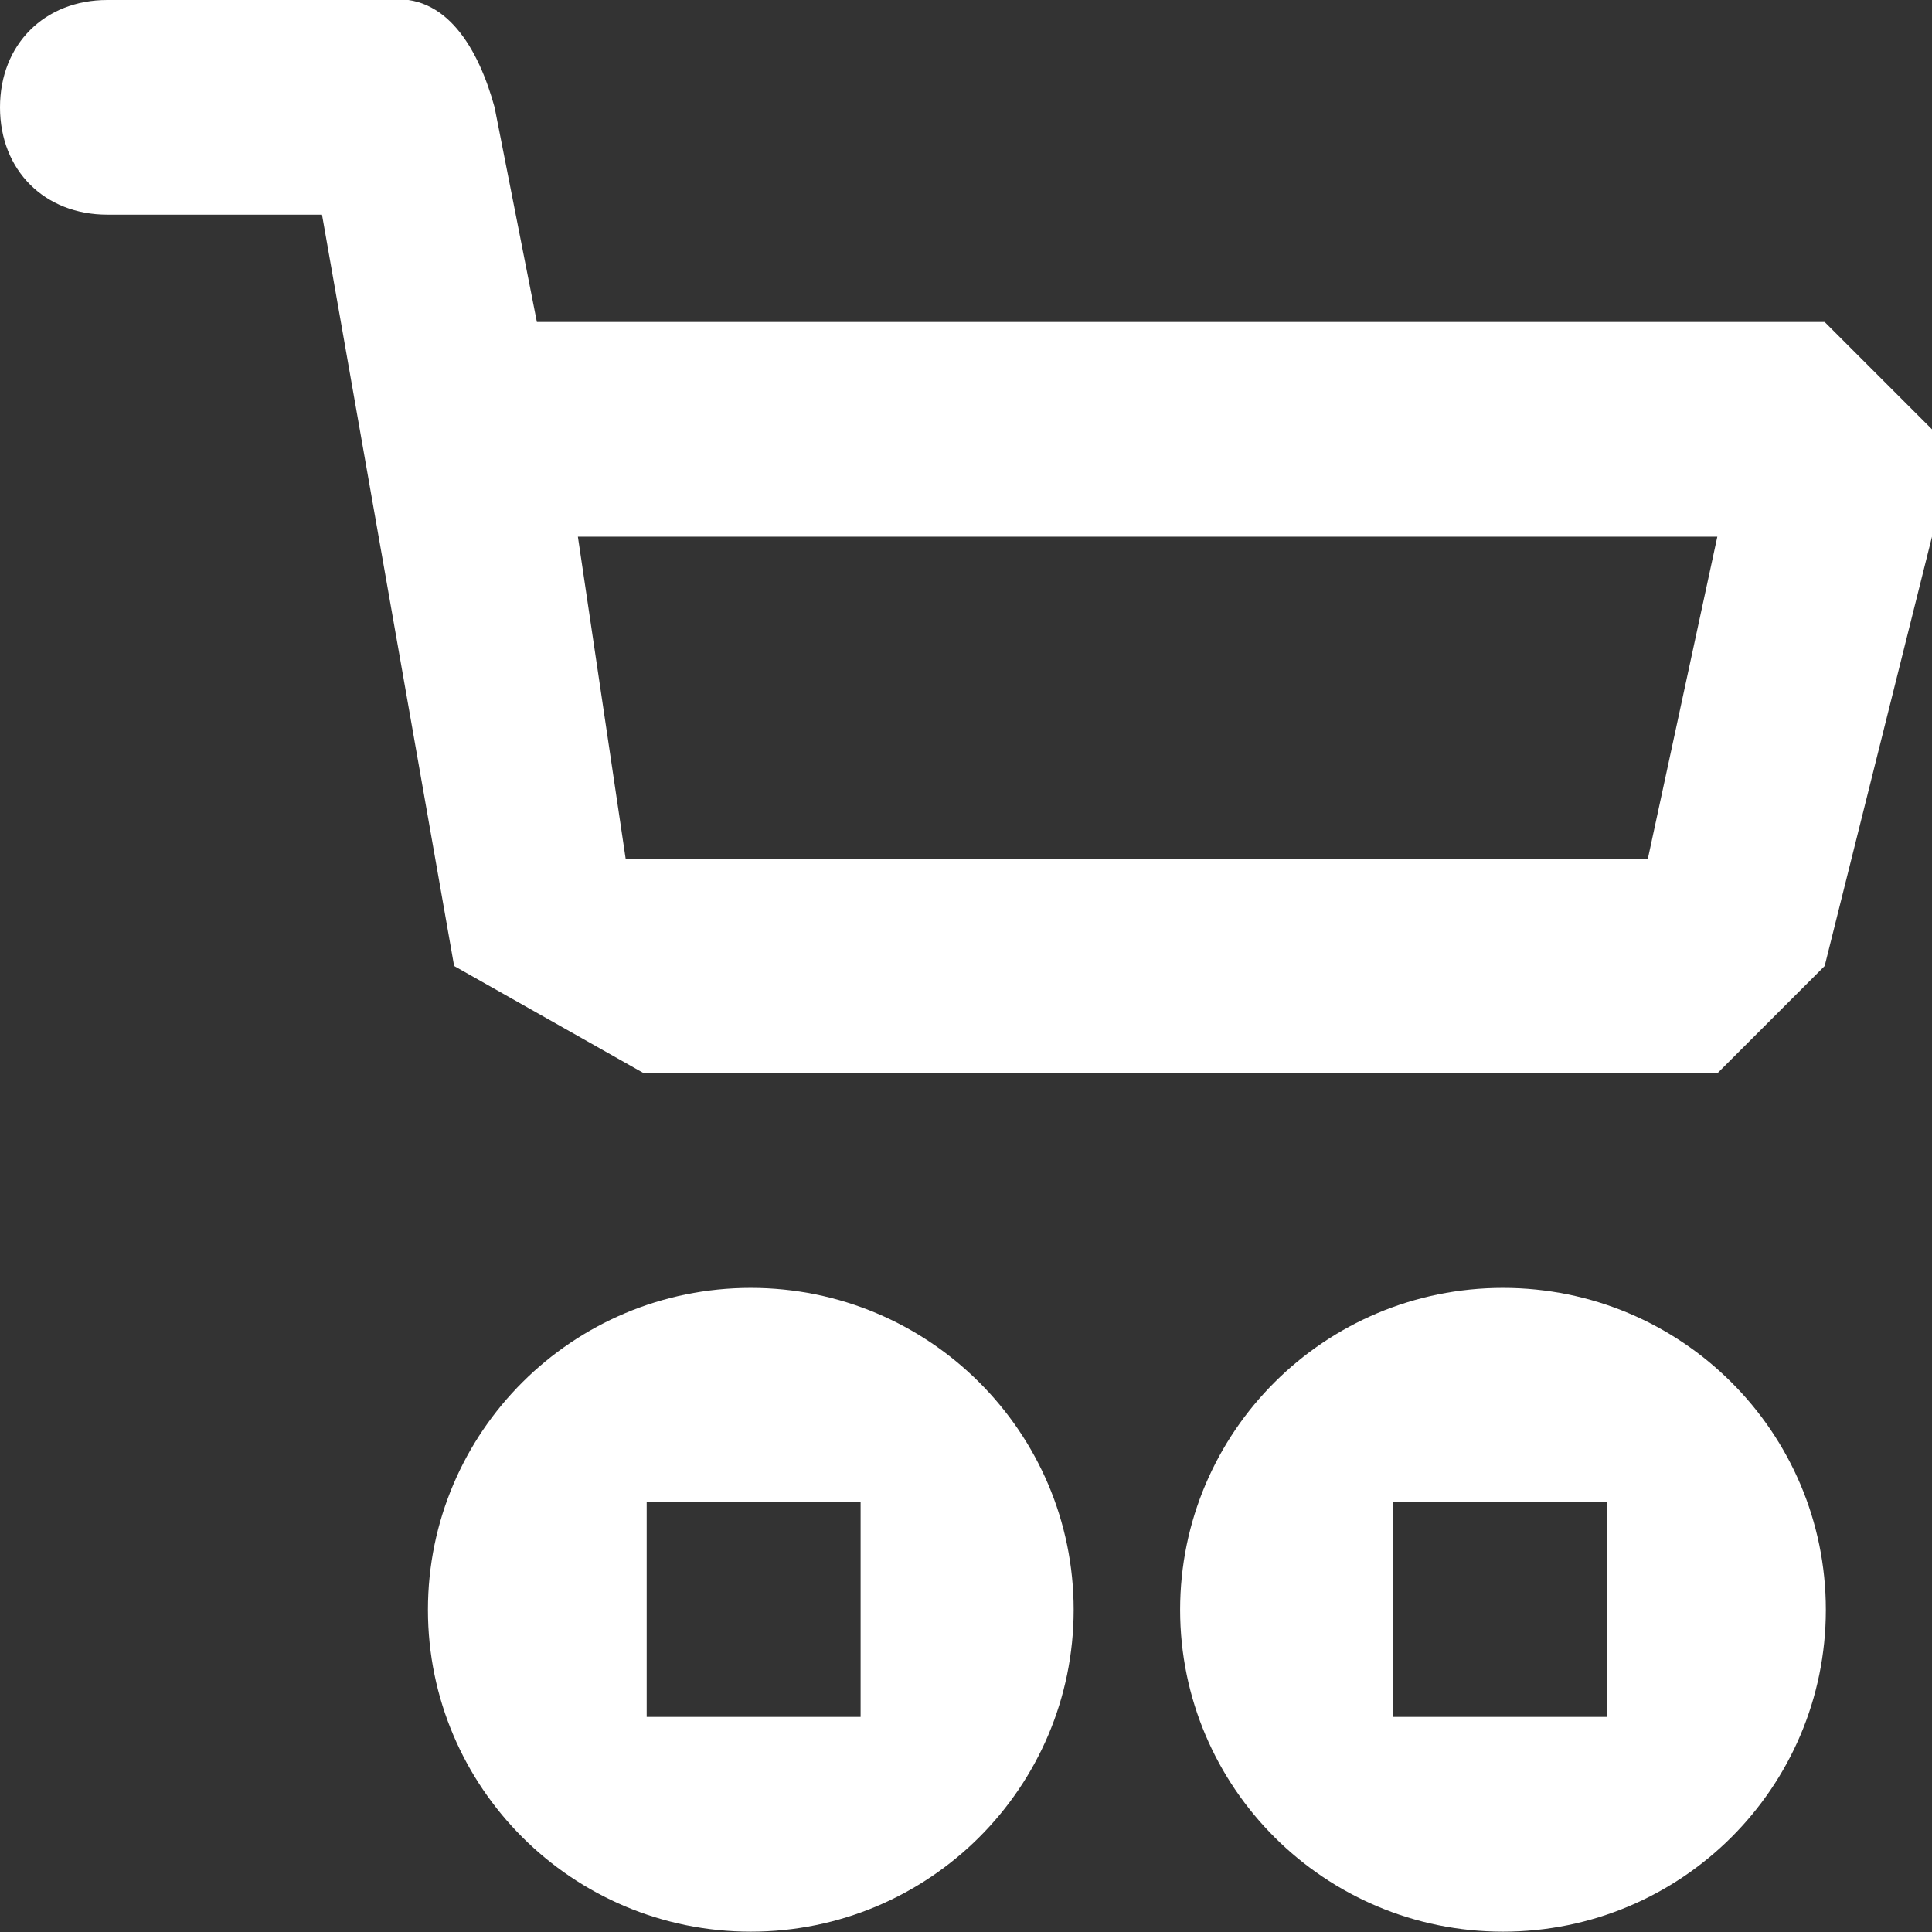 <svg version="1.1" xmlns="http://www.w3.org/2000/svg" xmlns:xlink="http://www.w3.org/1999/xlink" width="18" height="18" viewBox="0 0 18 18">
<rect x="0" y="0" width="18" height="18" fill="#333333" stroke="none"/>
<path id="cart" d="M17.000,9.000 L16.000,10.000 L6.000,10.000 L4.231,9.000 L3.000,2.000 C3.000,2.000 1.000,2.000 1.000,2.000 C0.415,2.000 -0.000,1.587 -0.000,1.000 C-0.000,0.413 0.415,-0.000 1.000,-0.000 C1.000,-0.000 2.730,-0.000 2.730,-0.000 C3.006,-0.000 3.608,-0.000 3.608,-0.000 C4.159,-0.074 4.461,0.462 4.608,1.000 C4.608,1.000 5.002,3.000 5.002,3.000 L17.000,3.000 L18.000,4.000 L18.000,5.000 L17.000,9.000 zM5.384,5.000 L5.829,8.000 L15.353,8.000 L16.000,5.000 L5.384,5.000 zM6.995,11.999 C8.656,11.999 10.003,13.342 10.003,14.998 C10.003,16.654 8.656,17.997 6.995,17.997 C5.334,17.997 3.987,16.654 3.987,14.998 C3.987,13.342 5.334,11.999 6.995,11.999 zM6.025,15.996 L8.018,15.996 L8.018,13.997 L6.025,13.997 L6.025,15.996 zM14.003,11.999 C15.664,11.999 17.011,13.342 17.011,14.998 C17.011,16.654 15.664,17.997 14.003,17.997 C12.342,17.997 10.995,16.654 10.995,14.998 C10.995,13.342 12.342,11.999 14.003,11.999 zM12.979,15.996 L14.972,15.996 L14.972,13.997 L12.979,13.997 L12.979,15.996 z" fill="#fff" />
</svg>
